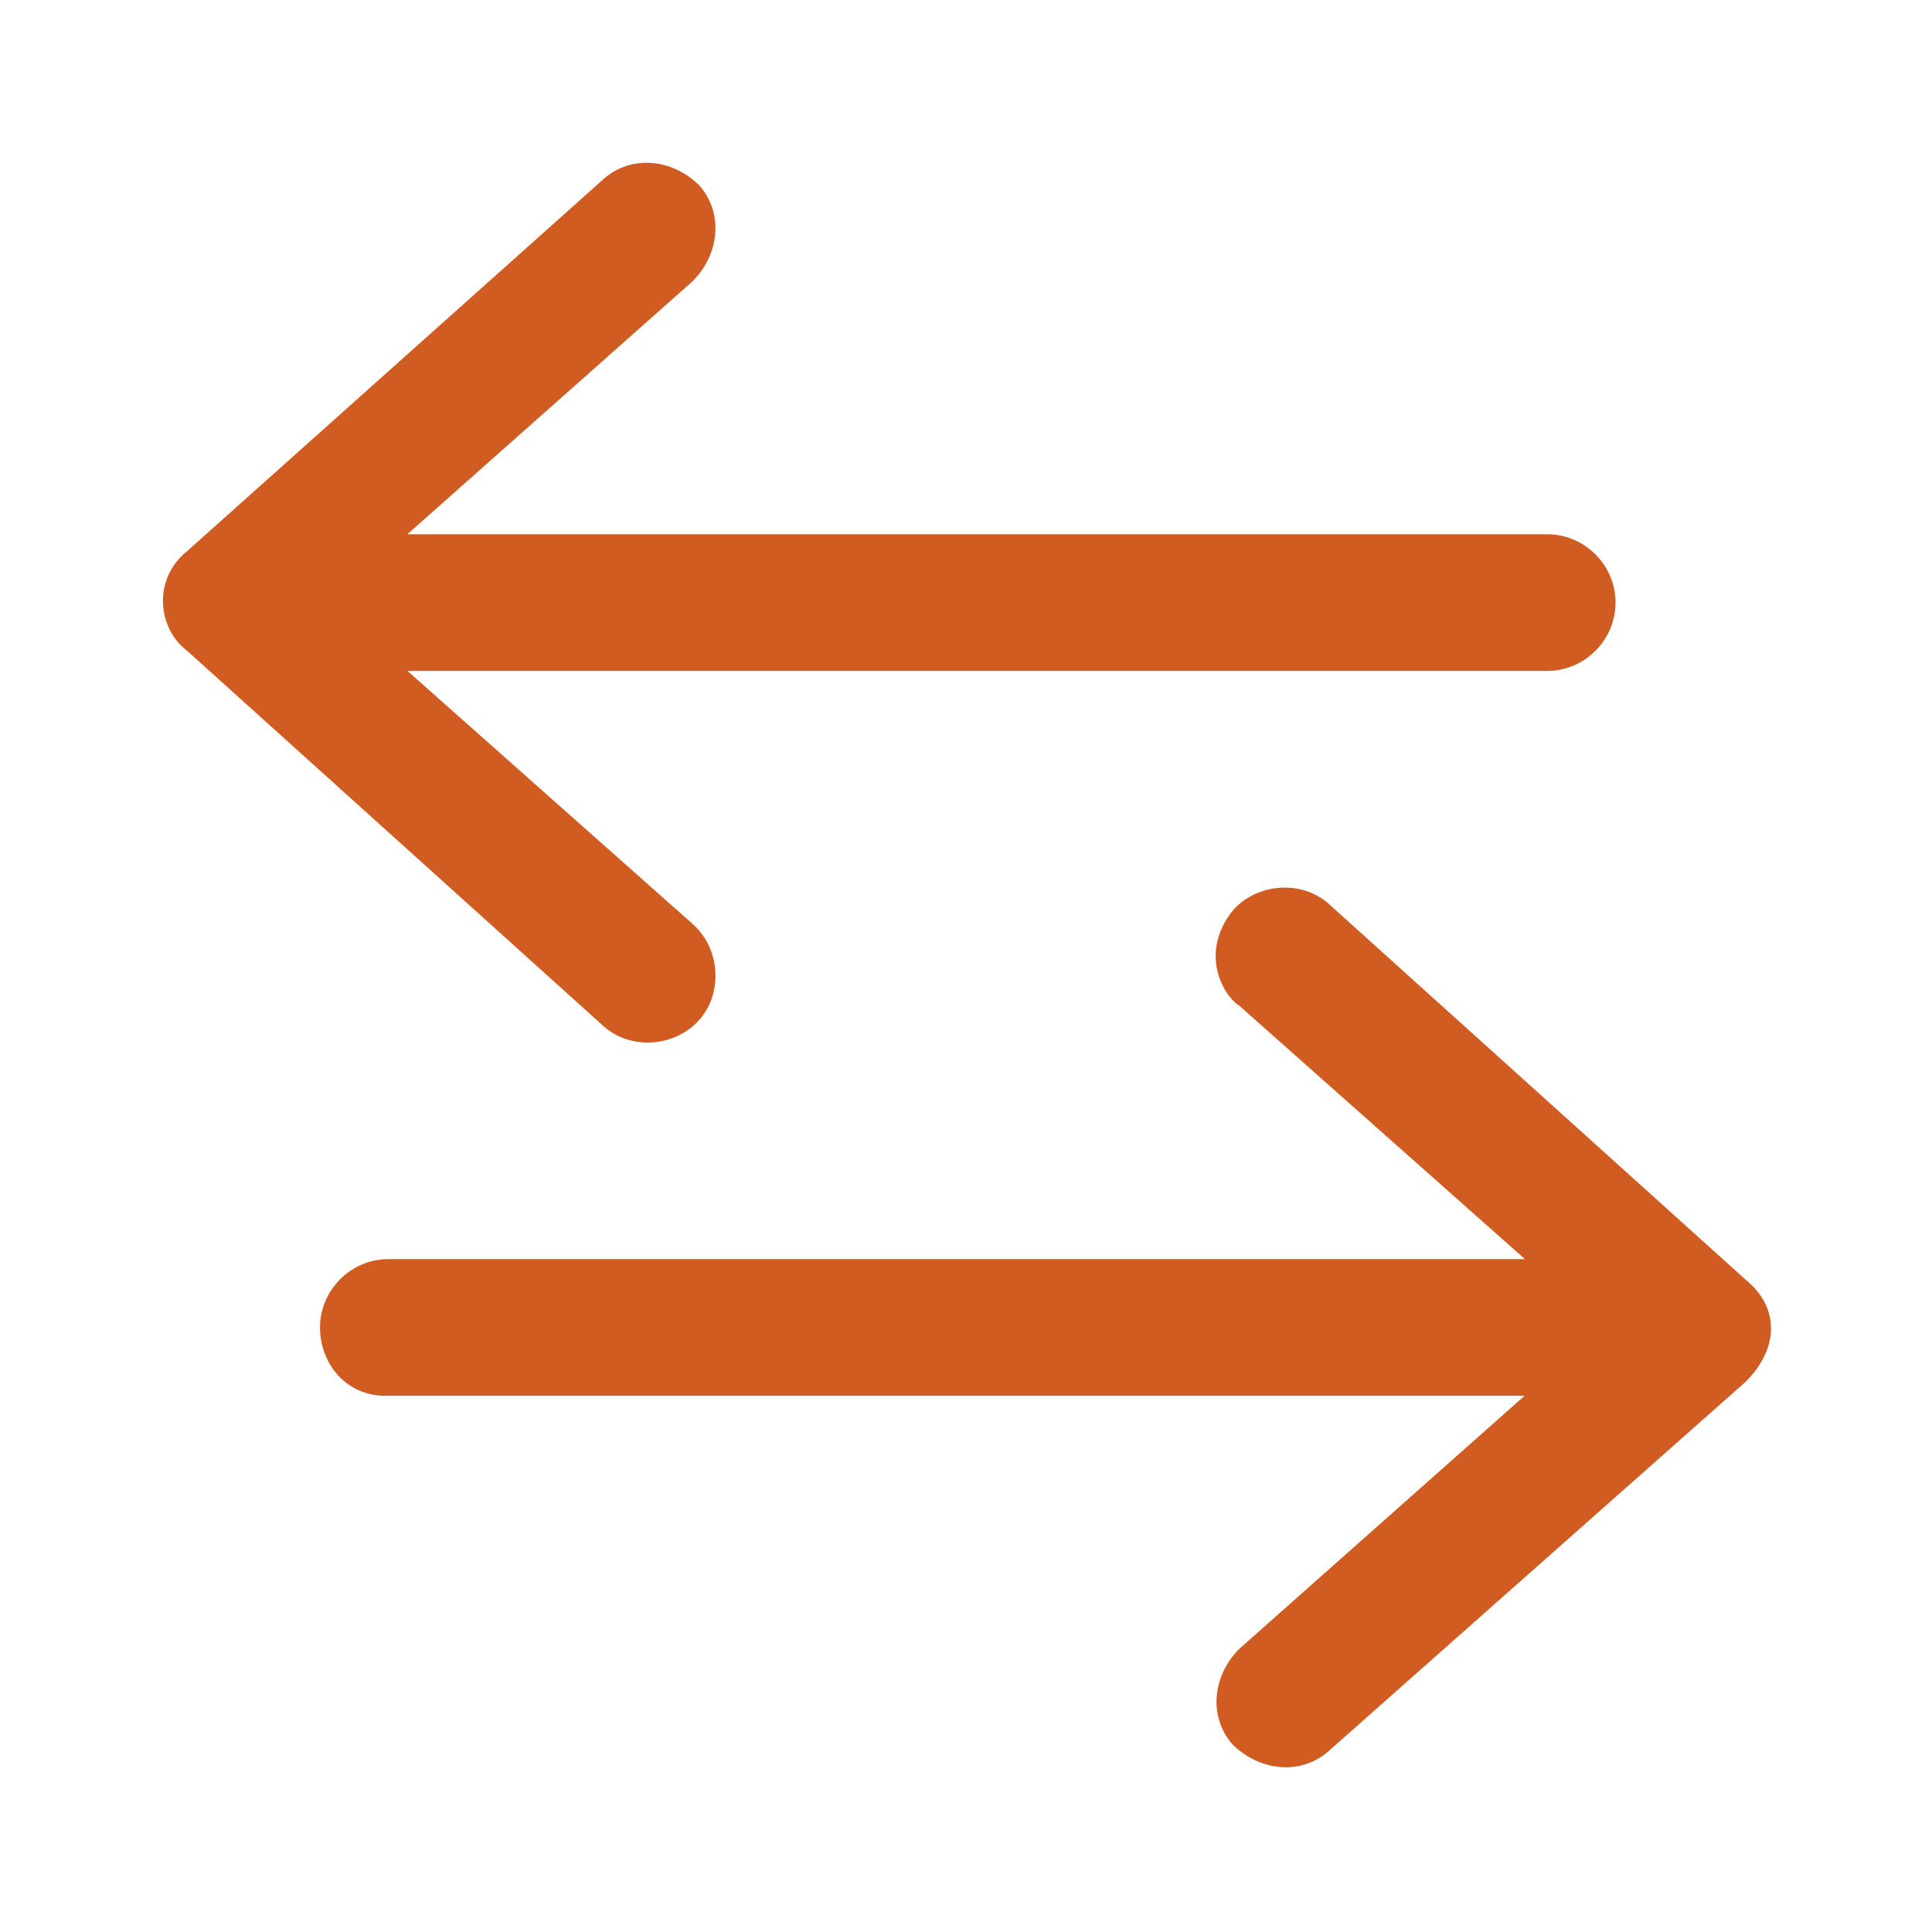 <svg xmlns="http://www.w3.org/2000/svg" width="24" height="24" viewBox="0 0 480 480" fill="#D15C22">
	<path d="M253.3 306.2c-6.77-5.95-17.79-5.06-23.75 1.72l-62.86 70.85V95.6c0-9.3-7.67-16.98-16.98-16.98s-16.98 7.67-16.98 16.98v283.19l-62.85-70.86c-6.78-6.78-16.98-7.67-23.76-1.72-6.77 6.78-7.67 16.98-1.71 23.76l92.57 103.6c6.94 8.56 19.18 7.26 24.65 0l93.39-103.6c5.96-6.7 5.14-17.8-1.71-23.75zm181.8-156.24l-91.75-103.6c-8.17-8.24-18.37-8.73-25.47 0l-93.39 103.6c-5.96 6.77-5.06 17.8 1.71 23.75 10.45 8.33 20.98 2.62 23.76-1.71l62.86-70.86v282.37c0 9.3 7.67 16.98 16.98 16.98s16.98-6.78 16.98-16.16v-283.1l62.85 70.85c6.78 6.78 16.98 7.67 23.76 1.71 6.77-6.85 7.67-17.06 1.71-23.83z" transform="rotate(90 240 240)" />
</svg>
